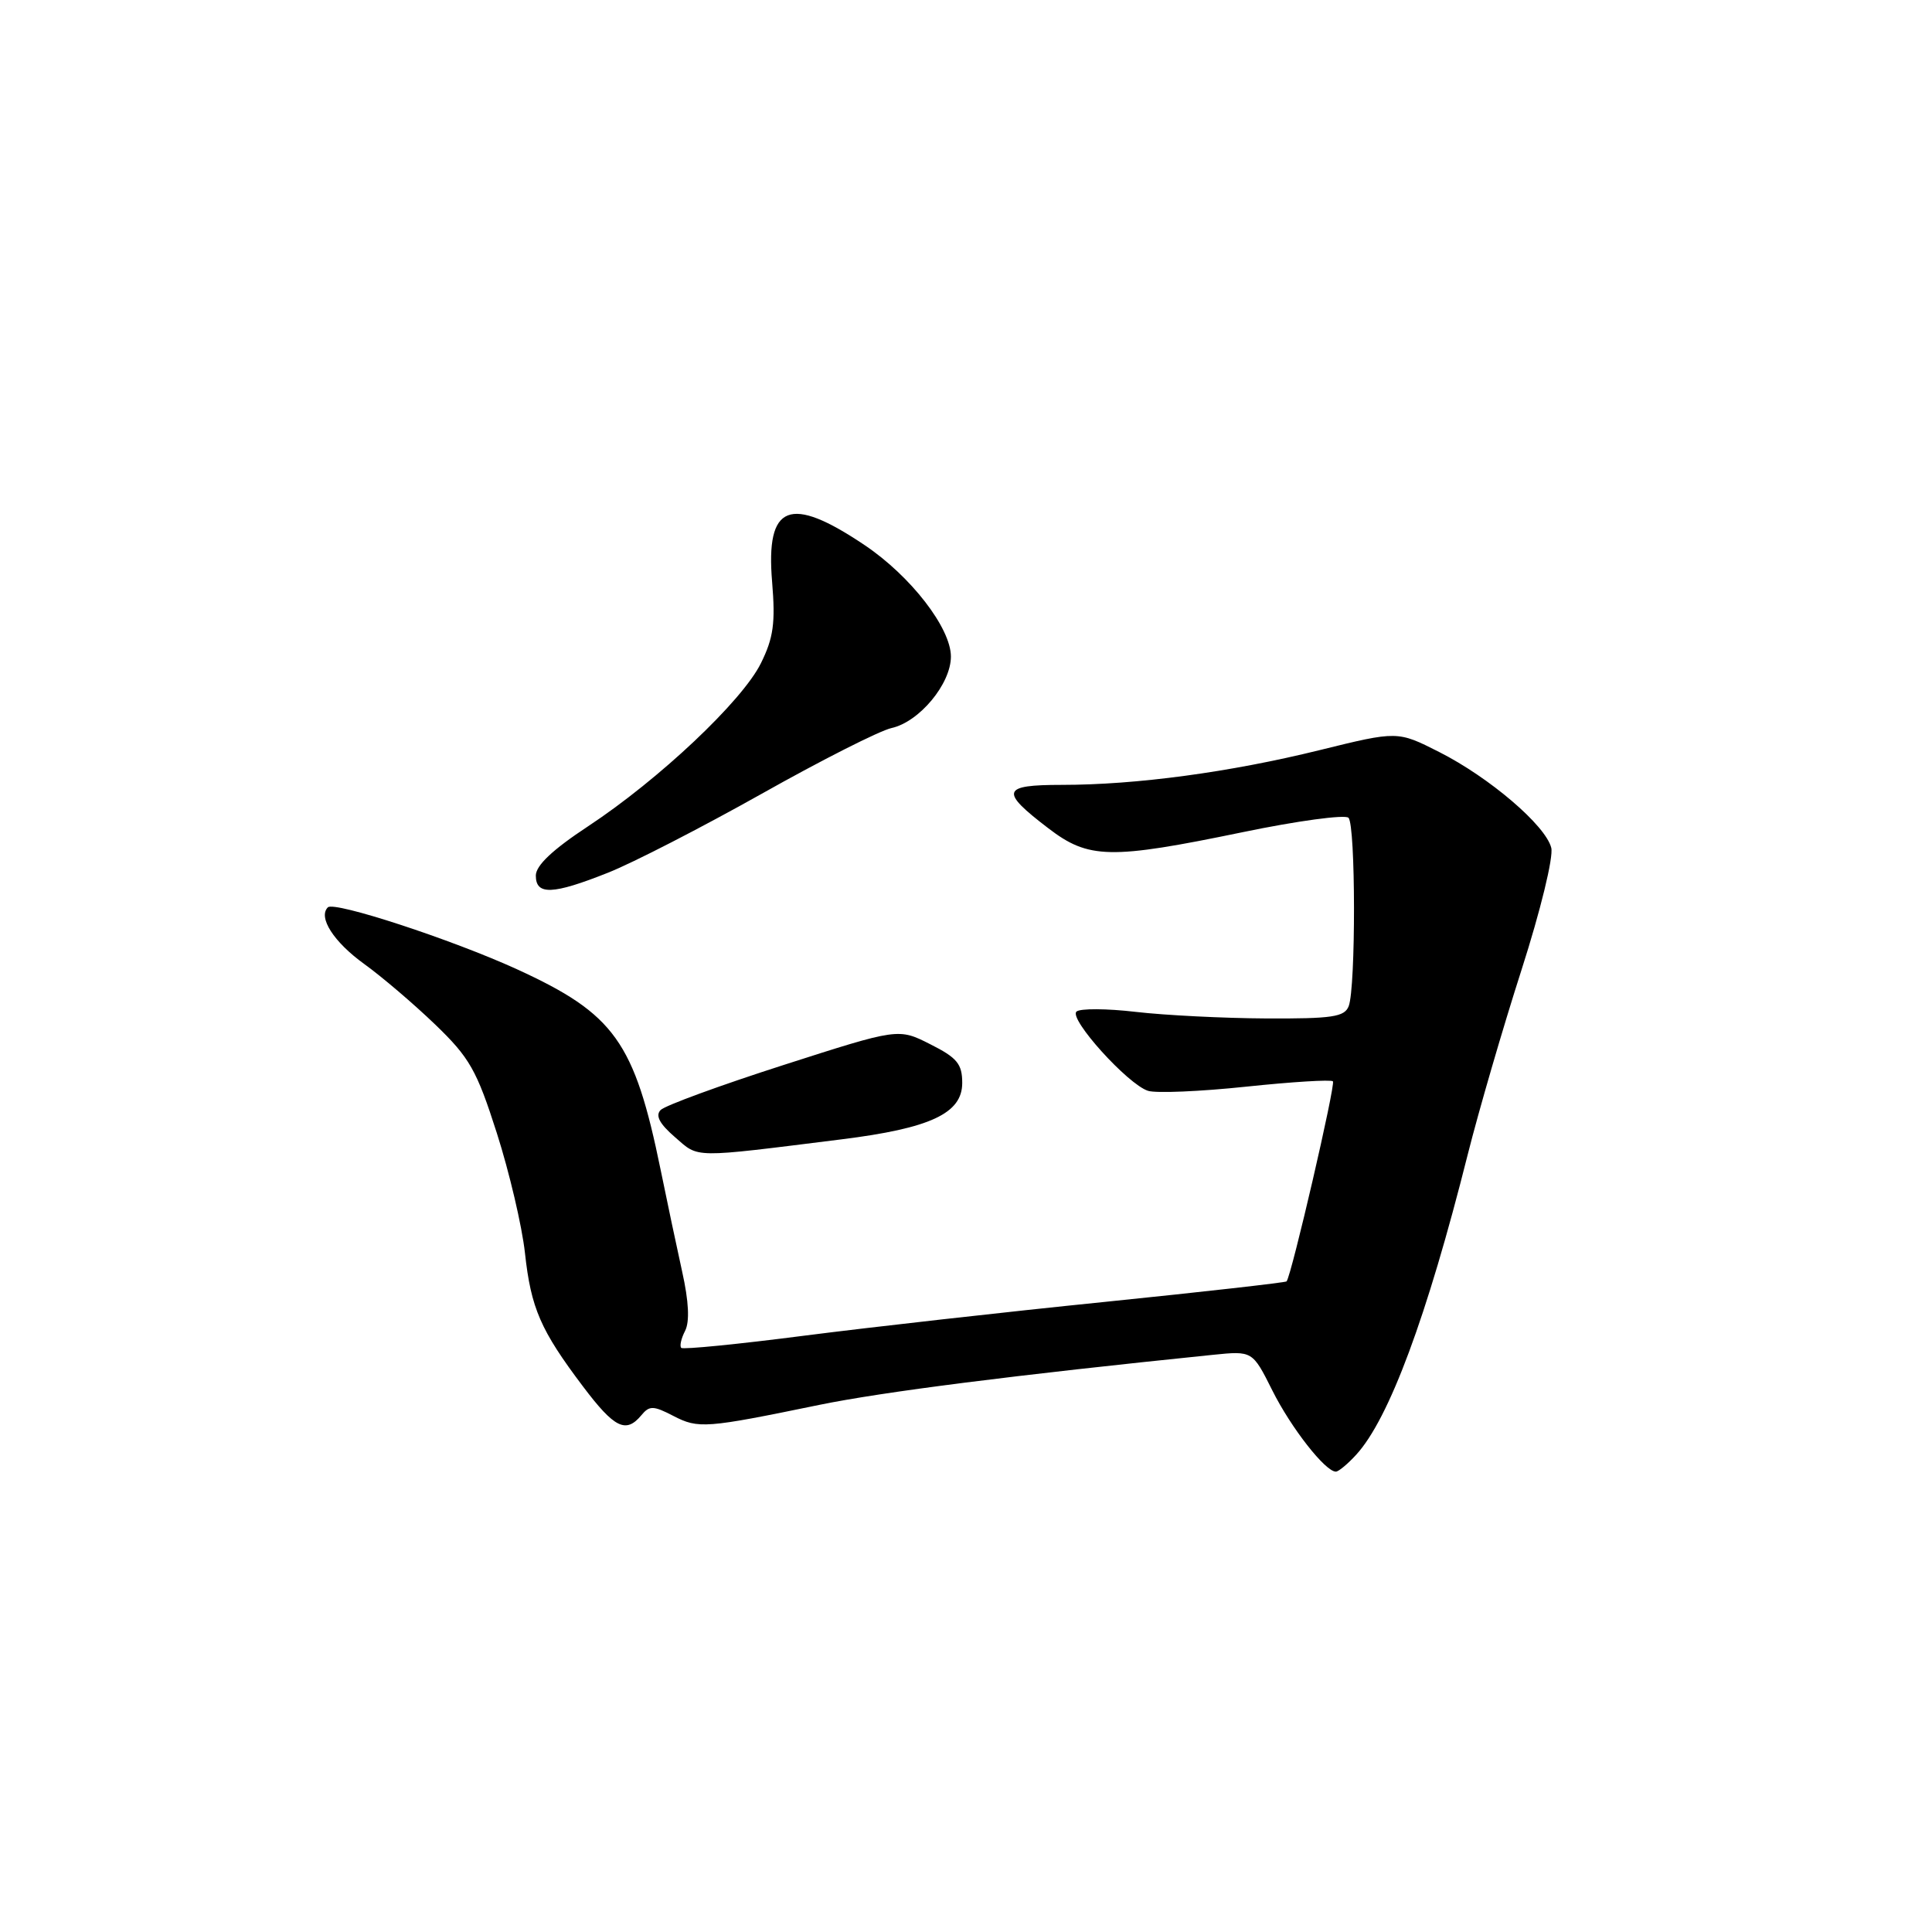 <?xml version="1.0" encoding="UTF-8" standalone="no"?>
<!DOCTYPE svg PUBLIC "-//W3C//DTD SVG 1.1//EN" "http://www.w3.org/Graphics/SVG/1.1/DTD/svg11.dtd" >
<svg xmlns="http://www.w3.org/2000/svg" xmlns:xlink="http://www.w3.org/1999/xlink" version="1.1" viewBox="0 0 256 256">
 <g >
 <path fill="currentColor"
d=" M 179.71 192.75 C 184.05 188.01 189.07 174.51 194.49 152.95 C 195.94 147.20 199.14 136.20 201.61 128.51 C 204.13 120.66 205.86 113.56 205.55 112.34 C 204.81 109.38 197.37 103.02 190.69 99.64 C 185.18 96.85 185.18 96.85 174.84 99.40 C 162.96 102.33 150.56 104.00 140.69 104.00 C 132.71 104.00 132.45 104.82 138.91 109.75 C 144.25 113.84 147.09 113.90 164.65 110.27 C 171.92 108.76 178.24 107.91 178.68 108.36 C 179.64 109.32 179.66 130.85 178.71 133.32 C 178.16 134.75 176.52 134.99 167.78 134.95 C 162.13 134.92 154.35 134.53 150.50 134.08 C 146.65 133.63 143.11 133.61 142.64 134.04 C 141.59 134.99 149.44 143.69 152.12 144.54 C 153.19 144.88 159.04 144.63 165.11 143.99 C 171.18 143.35 176.36 143.03 176.62 143.28 C 177.00 143.67 171.16 168.90 170.48 169.79 C 170.36 169.94 159.52 171.17 146.38 172.51 C 133.25 173.84 115.34 175.86 106.60 176.98 C 97.85 178.11 90.50 178.84 90.27 178.60 C 90.03 178.36 90.26 177.35 90.78 176.34 C 91.40 175.13 91.27 172.44 90.39 168.50 C 89.66 165.20 88.38 159.13 87.54 155.02 C 84.06 138.03 81.44 134.36 68.52 128.44 C 59.90 124.50 44.28 119.38 43.44 120.23 C 42.12 121.55 44.22 124.82 48.27 127.74 C 50.60 129.42 54.82 133.02 57.66 135.75 C 62.22 140.14 63.16 141.78 65.83 150.13 C 67.49 155.32 69.17 162.47 69.56 166.03 C 70.36 173.36 71.63 176.27 77.27 183.74 C 81.42 189.24 82.94 189.98 84.98 187.53 C 86.05 186.23 86.57 186.24 89.23 187.62 C 92.54 189.33 93.48 189.26 108.53 186.16 C 116.95 184.43 134.43 182.21 160.73 179.52 C 165.96 178.99 165.96 178.99 168.59 184.24 C 171.07 189.20 175.61 195.00 177.01 195.00 C 177.36 195.00 178.58 193.99 179.71 192.75 Z  M 111.50 150.97 C 123.28 149.50 127.50 147.53 127.50 143.50 C 127.50 140.98 126.83 140.16 123.27 138.37 C 119.05 136.23 119.05 136.23 103.82 141.12 C 95.44 143.81 88.12 146.49 87.54 147.08 C 86.81 147.82 87.39 148.91 89.45 150.69 C 92.67 153.48 91.48 153.47 111.50 150.97 Z  M 80.56 115.64 C 83.83 114.35 92.98 109.64 100.91 105.19 C 108.83 100.73 116.58 96.81 118.13 96.47 C 121.81 95.66 126.00 90.62 126.00 87.00 C 126.00 83.22 120.68 76.34 114.58 72.24 C 104.63 65.54 101.44 66.80 102.31 77.11 C 102.76 82.56 102.49 84.52 100.82 87.89 C 98.35 92.89 87.32 103.29 77.92 109.49 C 73.23 112.58 71.00 114.68 71.00 116.02 C 71.00 118.64 73.22 118.56 80.56 115.64 Z "/>
</g>
</svg>